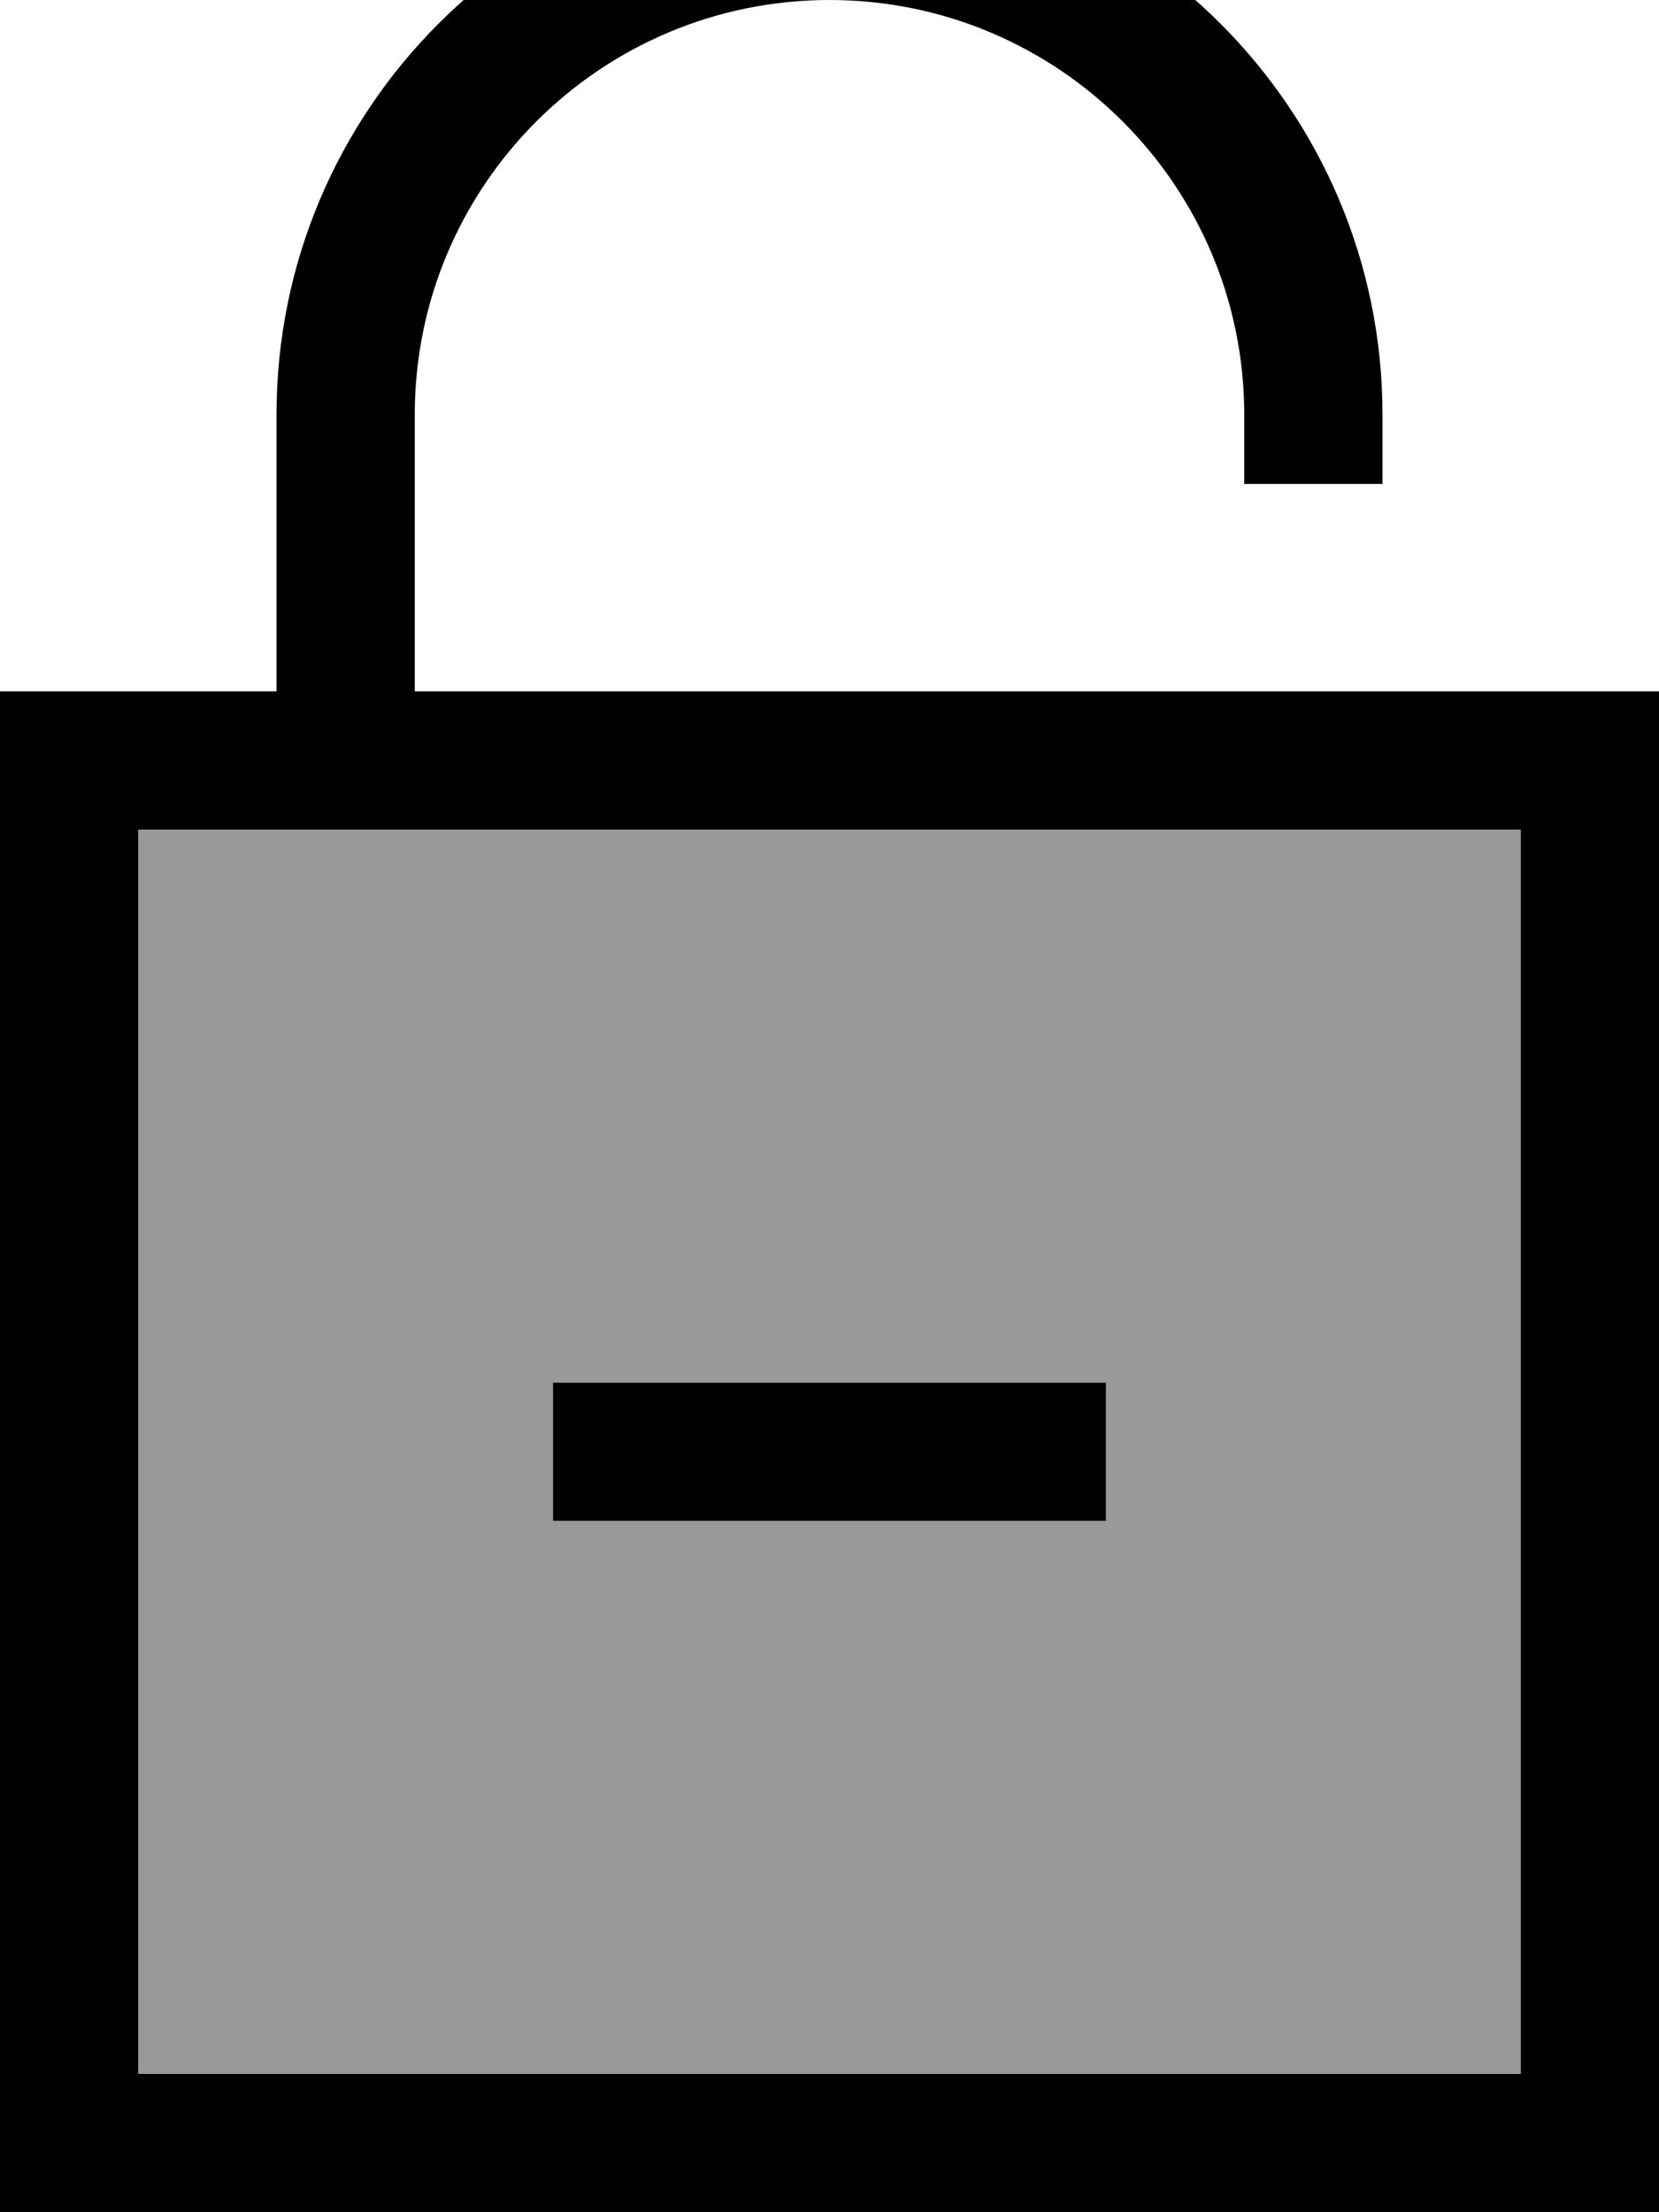 <svg xmlns="http://www.w3.org/2000/svg" viewBox="0 0 384 512"><!--! Font Awesome Pro 7.0.0 by @fontawesome - https://fontawesome.com License - https://fontawesome.com/license (Commercial License) Copyright 2025 Fonticons, Inc. --><path opacity=".4" fill="currentColor" d="M32 192l320 0 0 288-320 0 0-288zm96 128l0 32 128 0 0-32-128 0z"/><path fill="currentColor" d="M192 0C139 0 96 43 96 96l0 64 288 0 0 352-384 0 0-352 64 0 0-64C64 25.3 121.3-32 192-32S320 25.3 320 96l0 16-32 0 0-16c0-53-43-96-96-96zM32 192l0 288 320 0 0-288-320 0zM240 352l-112 0 0-32 128 0 0 32-16 0z"/></svg>